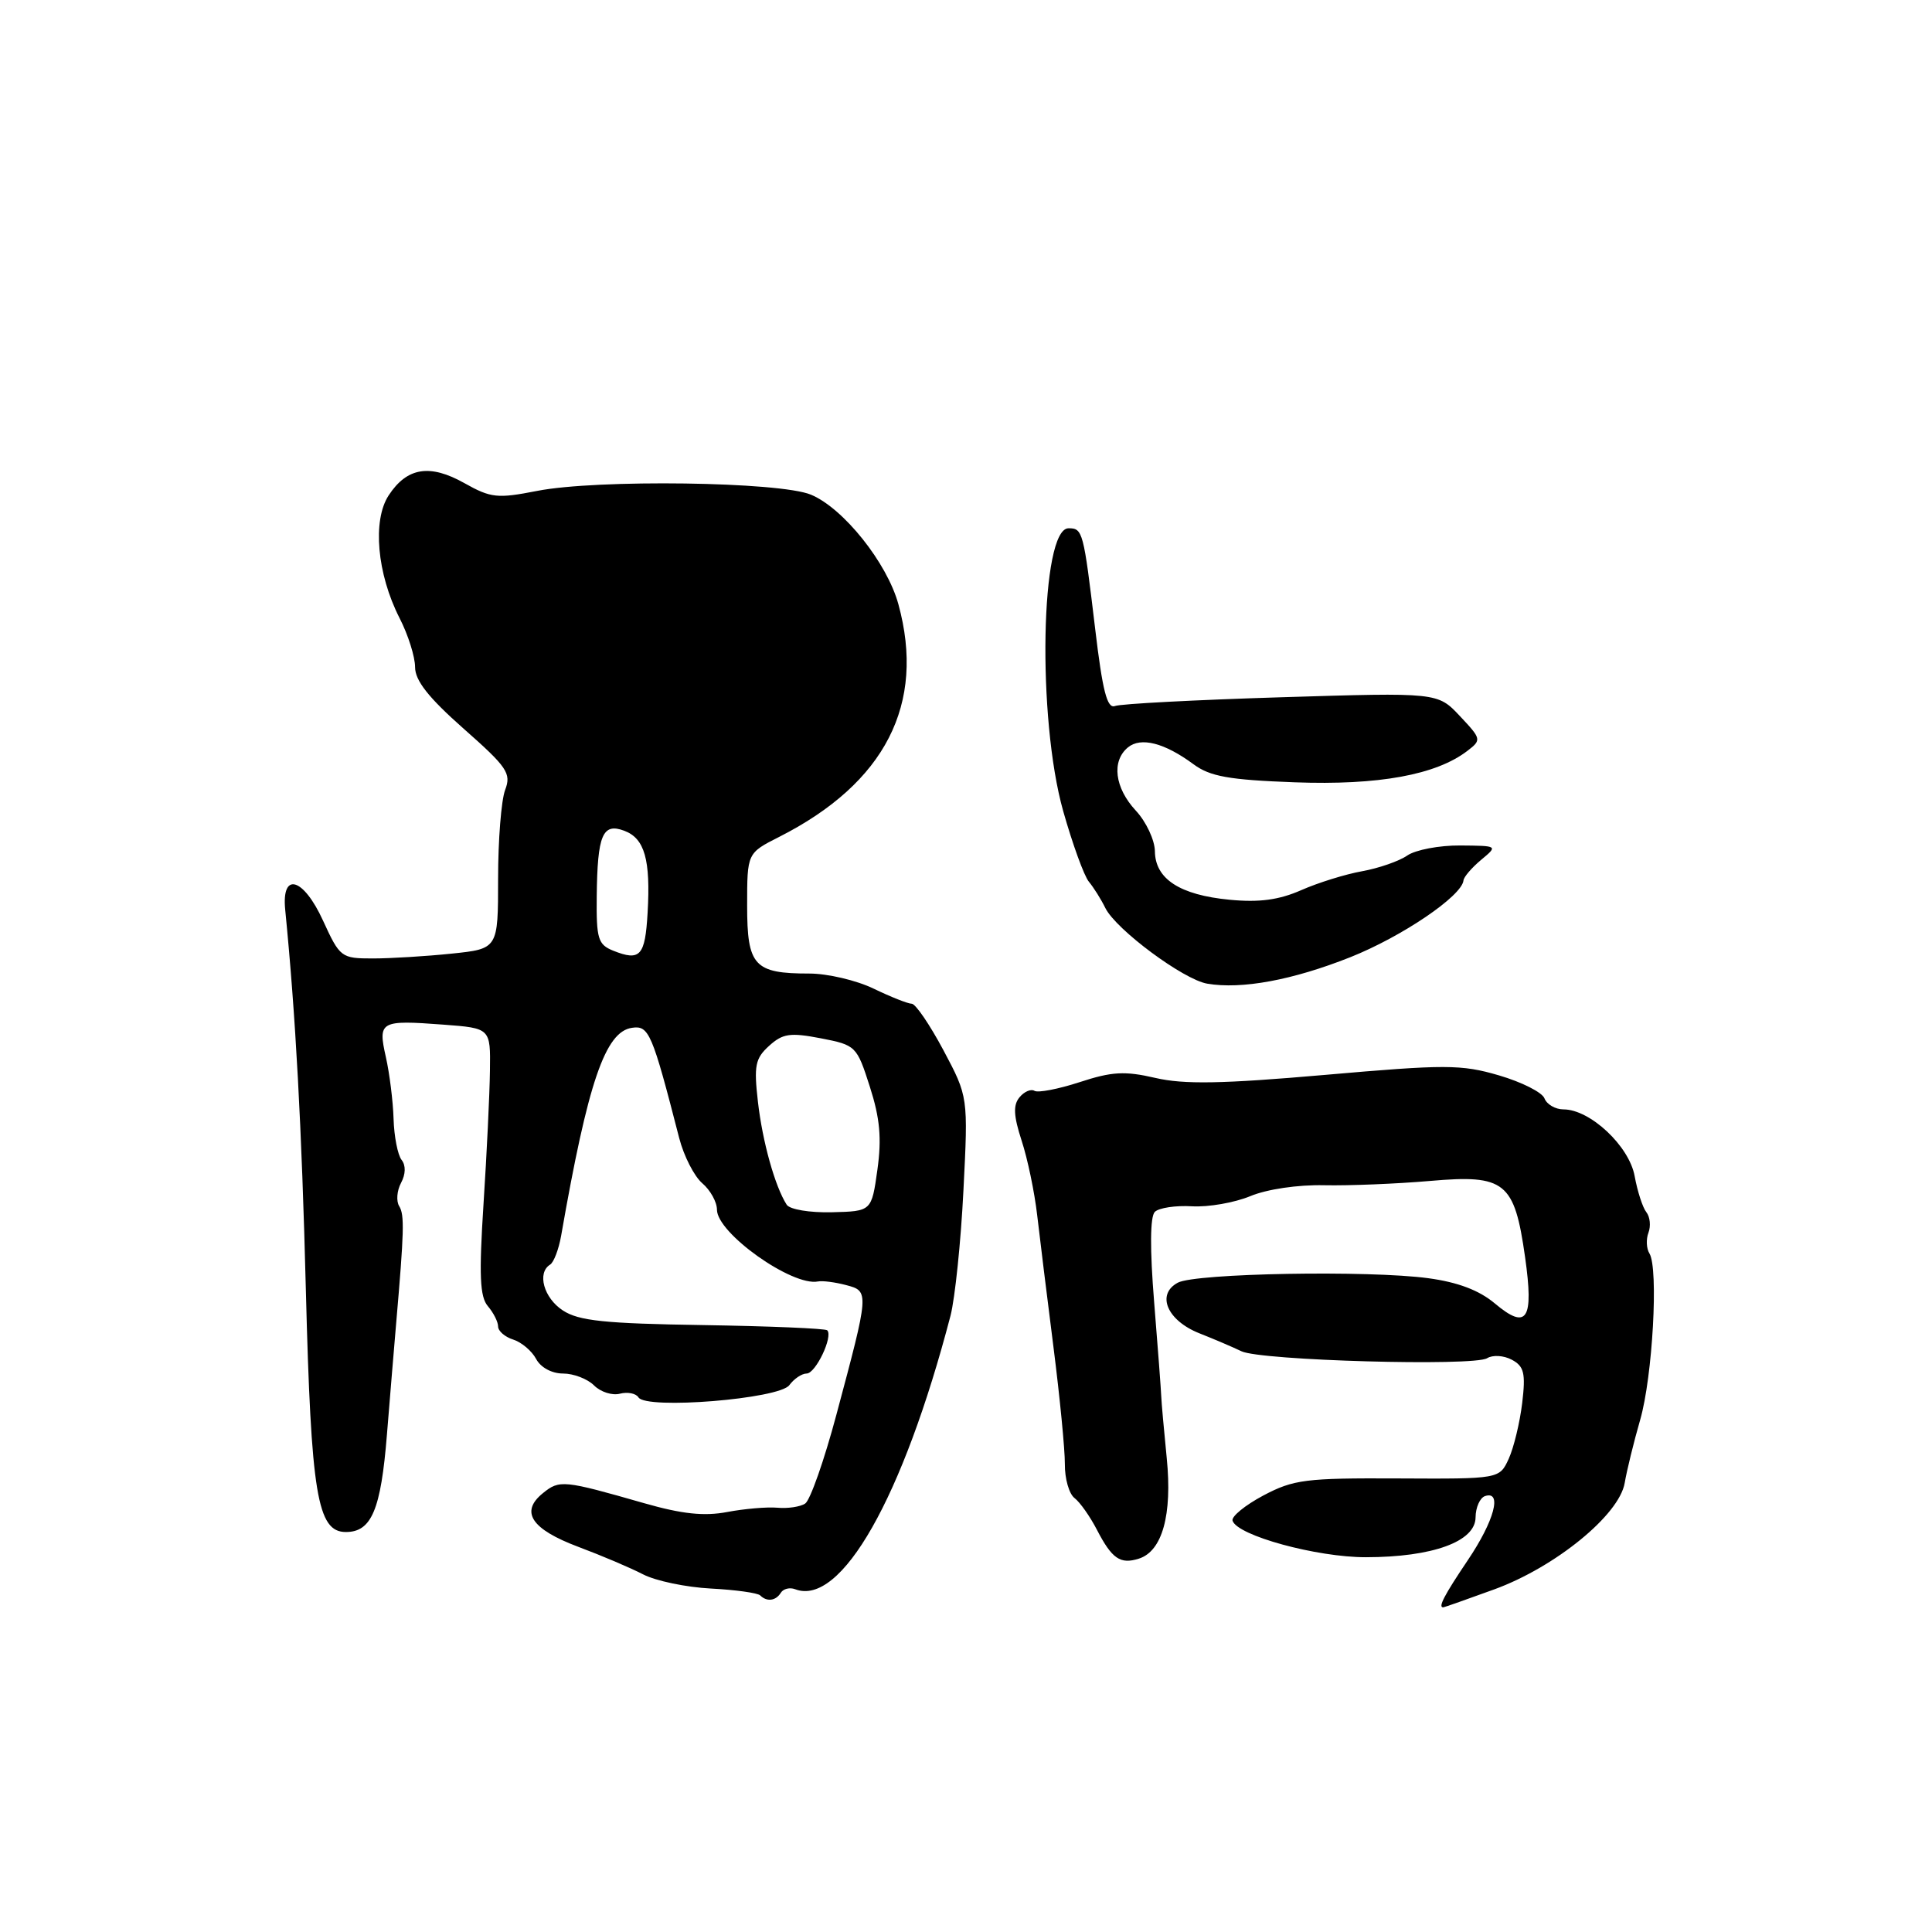 <?xml version="1.0" encoding="UTF-8" standalone="no"?>
<!DOCTYPE svg PUBLIC "-//W3C//DTD SVG 1.1//EN" "http://www.w3.org/Graphics/SVG/1.1/DTD/svg11.dtd" >
<svg xmlns="http://www.w3.org/2000/svg" xmlns:xlink="http://www.w3.org/1999/xlink" version="1.1" viewBox="0 0 256 256">
 <g >
 <path fill="currentColor"
d=" M 198.00 210.60 C 206.10 207.64 214.56 200.74 215.28 196.50 C 215.56 194.85 216.48 191.09 217.33 188.14 C 218.98 182.42 219.78 168.07 218.56 166.09 C 218.15 165.44 218.10 164.19 218.43 163.33 C 218.76 162.46 218.64 161.24 218.15 160.62 C 217.66 160.01 216.97 157.86 216.60 155.85 C 215.89 151.86 210.70 147.00 207.17 147.00 C 206.10 147.00 204.96 146.34 204.65 145.54 C 204.35 144.74 201.62 143.37 198.61 142.49 C 193.61 141.03 191.55 141.03 175.55 142.43 C 161.92 143.62 156.88 143.71 153.09 142.83 C 149.03 141.89 147.33 141.99 143.06 143.39 C 140.23 144.31 137.54 144.83 137.07 144.54 C 136.61 144.26 135.71 144.64 135.09 145.40 C 134.23 146.43 134.30 147.84 135.37 151.14 C 136.16 153.54 137.08 157.97 137.43 161.00 C 137.78 164.03 138.75 171.90 139.59 178.50 C 140.43 185.10 141.11 192.07 141.10 194.00 C 141.08 195.93 141.66 197.95 142.38 198.50 C 143.10 199.05 144.43 200.93 145.34 202.69 C 147.34 206.55 148.44 207.31 150.90 206.53 C 154.01 205.55 155.35 200.72 154.60 193.22 C 154.23 189.52 153.90 185.82 153.87 185.00 C 153.84 184.18 153.42 178.56 152.93 172.53 C 152.36 165.51 152.39 161.21 153.02 160.58 C 153.55 160.05 155.77 159.71 157.94 159.84 C 160.11 159.97 163.58 159.36 165.66 158.50 C 167.86 157.58 171.96 156.97 175.47 157.05 C 178.78 157.12 185.10 156.86 189.50 156.48 C 199.44 155.61 200.67 156.60 202.08 166.57 C 203.26 174.89 202.34 176.30 198.07 172.71 C 196.00 170.97 193.18 169.90 189.26 169.37 C 181.39 168.30 158.41 168.71 156.07 169.96 C 153.18 171.51 154.64 174.96 158.90 176.66 C 160.88 177.44 163.40 178.52 164.50 179.05 C 167.04 180.28 195.26 181.07 197.05 179.97 C 197.80 179.51 199.25 179.60 200.32 180.17 C 201.95 181.04 202.17 181.95 201.70 185.90 C 201.39 188.48 200.59 191.80 199.92 193.28 C 198.69 195.97 198.69 195.97 185.25 195.90 C 173.00 195.84 171.41 196.04 167.40 198.16 C 164.98 199.45 163.14 200.95 163.32 201.50 C 163.94 203.47 174.46 206.35 181.00 206.34 C 189.82 206.33 195.49 204.27 195.52 201.07 C 195.53 199.74 196.10 198.47 196.77 198.24 C 199.09 197.47 198.00 201.53 194.50 206.72 C 191.35 211.40 190.50 213.03 191.25 212.98 C 191.39 212.97 194.43 211.90 198.00 210.60 Z  M 103.47 211.04 C 103.80 210.52 104.65 210.31 105.36 210.58 C 111.44 212.92 119.65 198.45 125.95 174.33 C 126.54 172.03 127.32 164.57 127.66 157.74 C 128.29 145.33 128.29 145.33 125.01 139.16 C 123.20 135.77 121.31 133.00 120.81 133.00 C 120.31 133.00 118.04 132.10 115.76 131.00 C 113.49 129.90 109.65 129.00 107.25 129.00 C 99.92 129.00 99.00 127.99 99.00 119.99 C 99.00 113.04 99.00 113.04 103.25 110.89 C 117.31 103.76 122.67 93.28 119.04 80.06 C 117.54 74.58 111.76 67.34 107.46 65.55 C 103.34 63.82 79.07 63.49 71.16 65.05 C 65.90 66.08 65.05 65.99 61.54 64.02 C 56.95 61.44 53.93 61.93 51.50 65.64 C 49.33 68.96 49.95 76.03 52.94 81.89 C 54.08 84.11 55.00 87.03 55.00 88.40 C 55.00 90.18 56.79 92.45 61.43 96.55 C 67.23 101.67 67.77 102.47 66.93 104.68 C 66.42 106.03 66.00 111.31 66.00 116.42 C 66.00 125.72 66.00 125.72 59.85 126.36 C 56.47 126.71 51.77 127.00 49.40 127.00 C 45.21 127.00 45.04 126.87 42.80 121.98 C 40.20 116.29 37.29 115.45 37.79 120.53 C 39.17 134.52 39.98 149.29 40.53 171.00 C 41.22 198.03 42.04 203.00 45.83 203.00 C 49.23 203.00 50.47 200.06 51.27 190.10 C 51.70 184.82 52.24 178.25 52.48 175.50 C 53.55 163.14 53.61 160.98 52.90 159.83 C 52.48 159.16 52.59 157.77 53.14 156.74 C 53.76 155.58 53.79 154.42 53.21 153.69 C 52.70 153.03 52.22 150.59 52.15 148.26 C 52.08 145.93 51.62 142.25 51.13 140.07 C 50.06 135.31 50.36 135.14 58.75 135.77 C 65.00 136.24 65.00 136.24 64.92 141.87 C 64.88 144.97 64.50 152.90 64.07 159.50 C 63.46 169.00 63.58 171.83 64.65 173.08 C 65.39 173.95 66.00 175.15 66.00 175.76 C 66.00 176.37 66.90 177.15 68.00 177.50 C 69.10 177.85 70.47 179.00 71.04 180.07 C 71.64 181.20 73.12 182.00 74.61 182.00 C 76.00 182.00 77.85 182.71 78.72 183.58 C 79.59 184.45 81.13 184.94 82.15 184.67 C 83.17 184.41 84.27 184.63 84.60 185.16 C 85.61 186.80 103.26 185.37 104.59 183.54 C 105.21 182.70 106.24 182.00 106.88 182.00 C 108.08 182.00 110.42 177.08 109.61 176.27 C 109.36 176.03 101.96 175.72 93.16 175.58 C 80.11 175.38 76.68 175.02 74.58 173.64 C 72.05 171.99 71.13 168.66 72.89 167.57 C 73.38 167.27 74.03 165.55 74.35 163.76 C 77.90 143.43 80.19 136.70 83.74 136.19 C 85.99 135.86 86.40 136.81 90.00 150.81 C 90.61 153.17 91.98 155.86 93.05 156.78 C 94.12 157.69 95.00 159.27 95.00 160.29 C 95.00 163.40 104.97 170.48 108.39 169.80 C 109.00 169.68 110.68 169.90 112.11 170.28 C 115.20 171.09 115.19 171.15 110.82 187.48 C 109.21 193.51 107.35 198.80 106.69 199.23 C 106.04 199.66 104.38 199.91 103.00 199.78 C 101.62 199.66 98.63 199.92 96.35 200.35 C 93.30 200.93 90.38 200.62 85.35 199.18 C 74.67 196.12 74.14 196.06 71.94 197.85 C 68.87 200.33 70.40 202.63 76.67 204.98 C 79.69 206.11 83.53 207.74 85.21 208.61 C 86.89 209.48 90.93 210.32 94.19 210.49 C 97.46 210.66 100.40 211.07 100.73 211.40 C 101.62 212.28 102.80 212.13 103.47 211.04 Z  M 178.91 126.84 C 185.77 124.11 193.71 118.73 193.92 116.66 C 193.96 116.20 195.01 114.98 196.25 113.94 C 198.50 112.07 198.50 112.07 193.47 112.03 C 190.71 112.01 187.56 112.61 186.47 113.36 C 185.39 114.11 182.70 115.04 180.50 115.44 C 178.30 115.83 174.66 116.96 172.42 117.95 C 169.46 119.25 166.85 119.60 162.92 119.22 C 156.34 118.59 153.07 116.47 153.03 112.80 C 153.01 111.32 151.88 108.89 150.50 107.41 C 147.70 104.39 147.26 100.86 149.45 99.04 C 151.16 97.62 154.31 98.43 158.15 101.27 C 160.34 102.89 162.85 103.34 171.56 103.66 C 182.66 104.07 190.29 102.68 194.44 99.49 C 196.33 98.04 196.30 97.92 193.44 94.88 C 190.50 91.75 190.50 91.75 169.79 92.39 C 158.40 92.74 148.48 93.26 147.74 93.55 C 146.70 93.94 146.09 91.55 145.11 83.28 C 143.57 70.39 143.47 70.00 141.59 70.00 C 137.88 70.00 137.40 95.15 140.88 107.48 C 142.12 111.86 143.65 116.07 144.28 116.83 C 144.91 117.59 145.90 119.16 146.47 120.33 C 147.90 123.19 156.81 129.80 159.96 130.34 C 164.53 131.12 171.27 129.87 178.91 126.84 Z  M 104.24 159.63 C 102.69 157.22 101.03 151.26 100.43 146.00 C 99.88 141.20 100.07 140.25 101.91 138.58 C 103.72 136.94 104.70 136.80 108.76 137.58 C 113.41 138.48 113.53 138.60 115.26 144.00 C 116.60 148.17 116.84 150.83 116.26 155.00 C 115.49 160.50 115.49 160.50 110.23 160.63 C 107.28 160.70 104.65 160.26 104.24 159.63 Z  M 81.25 125.97 C 79.24 125.16 79.01 124.40 79.07 118.78 C 79.16 110.61 79.84 109.00 82.72 110.08 C 85.42 111.09 86.22 113.90 85.81 120.97 C 85.48 126.68 84.83 127.40 81.25 125.97 Z "/>
</g>
</svg>
